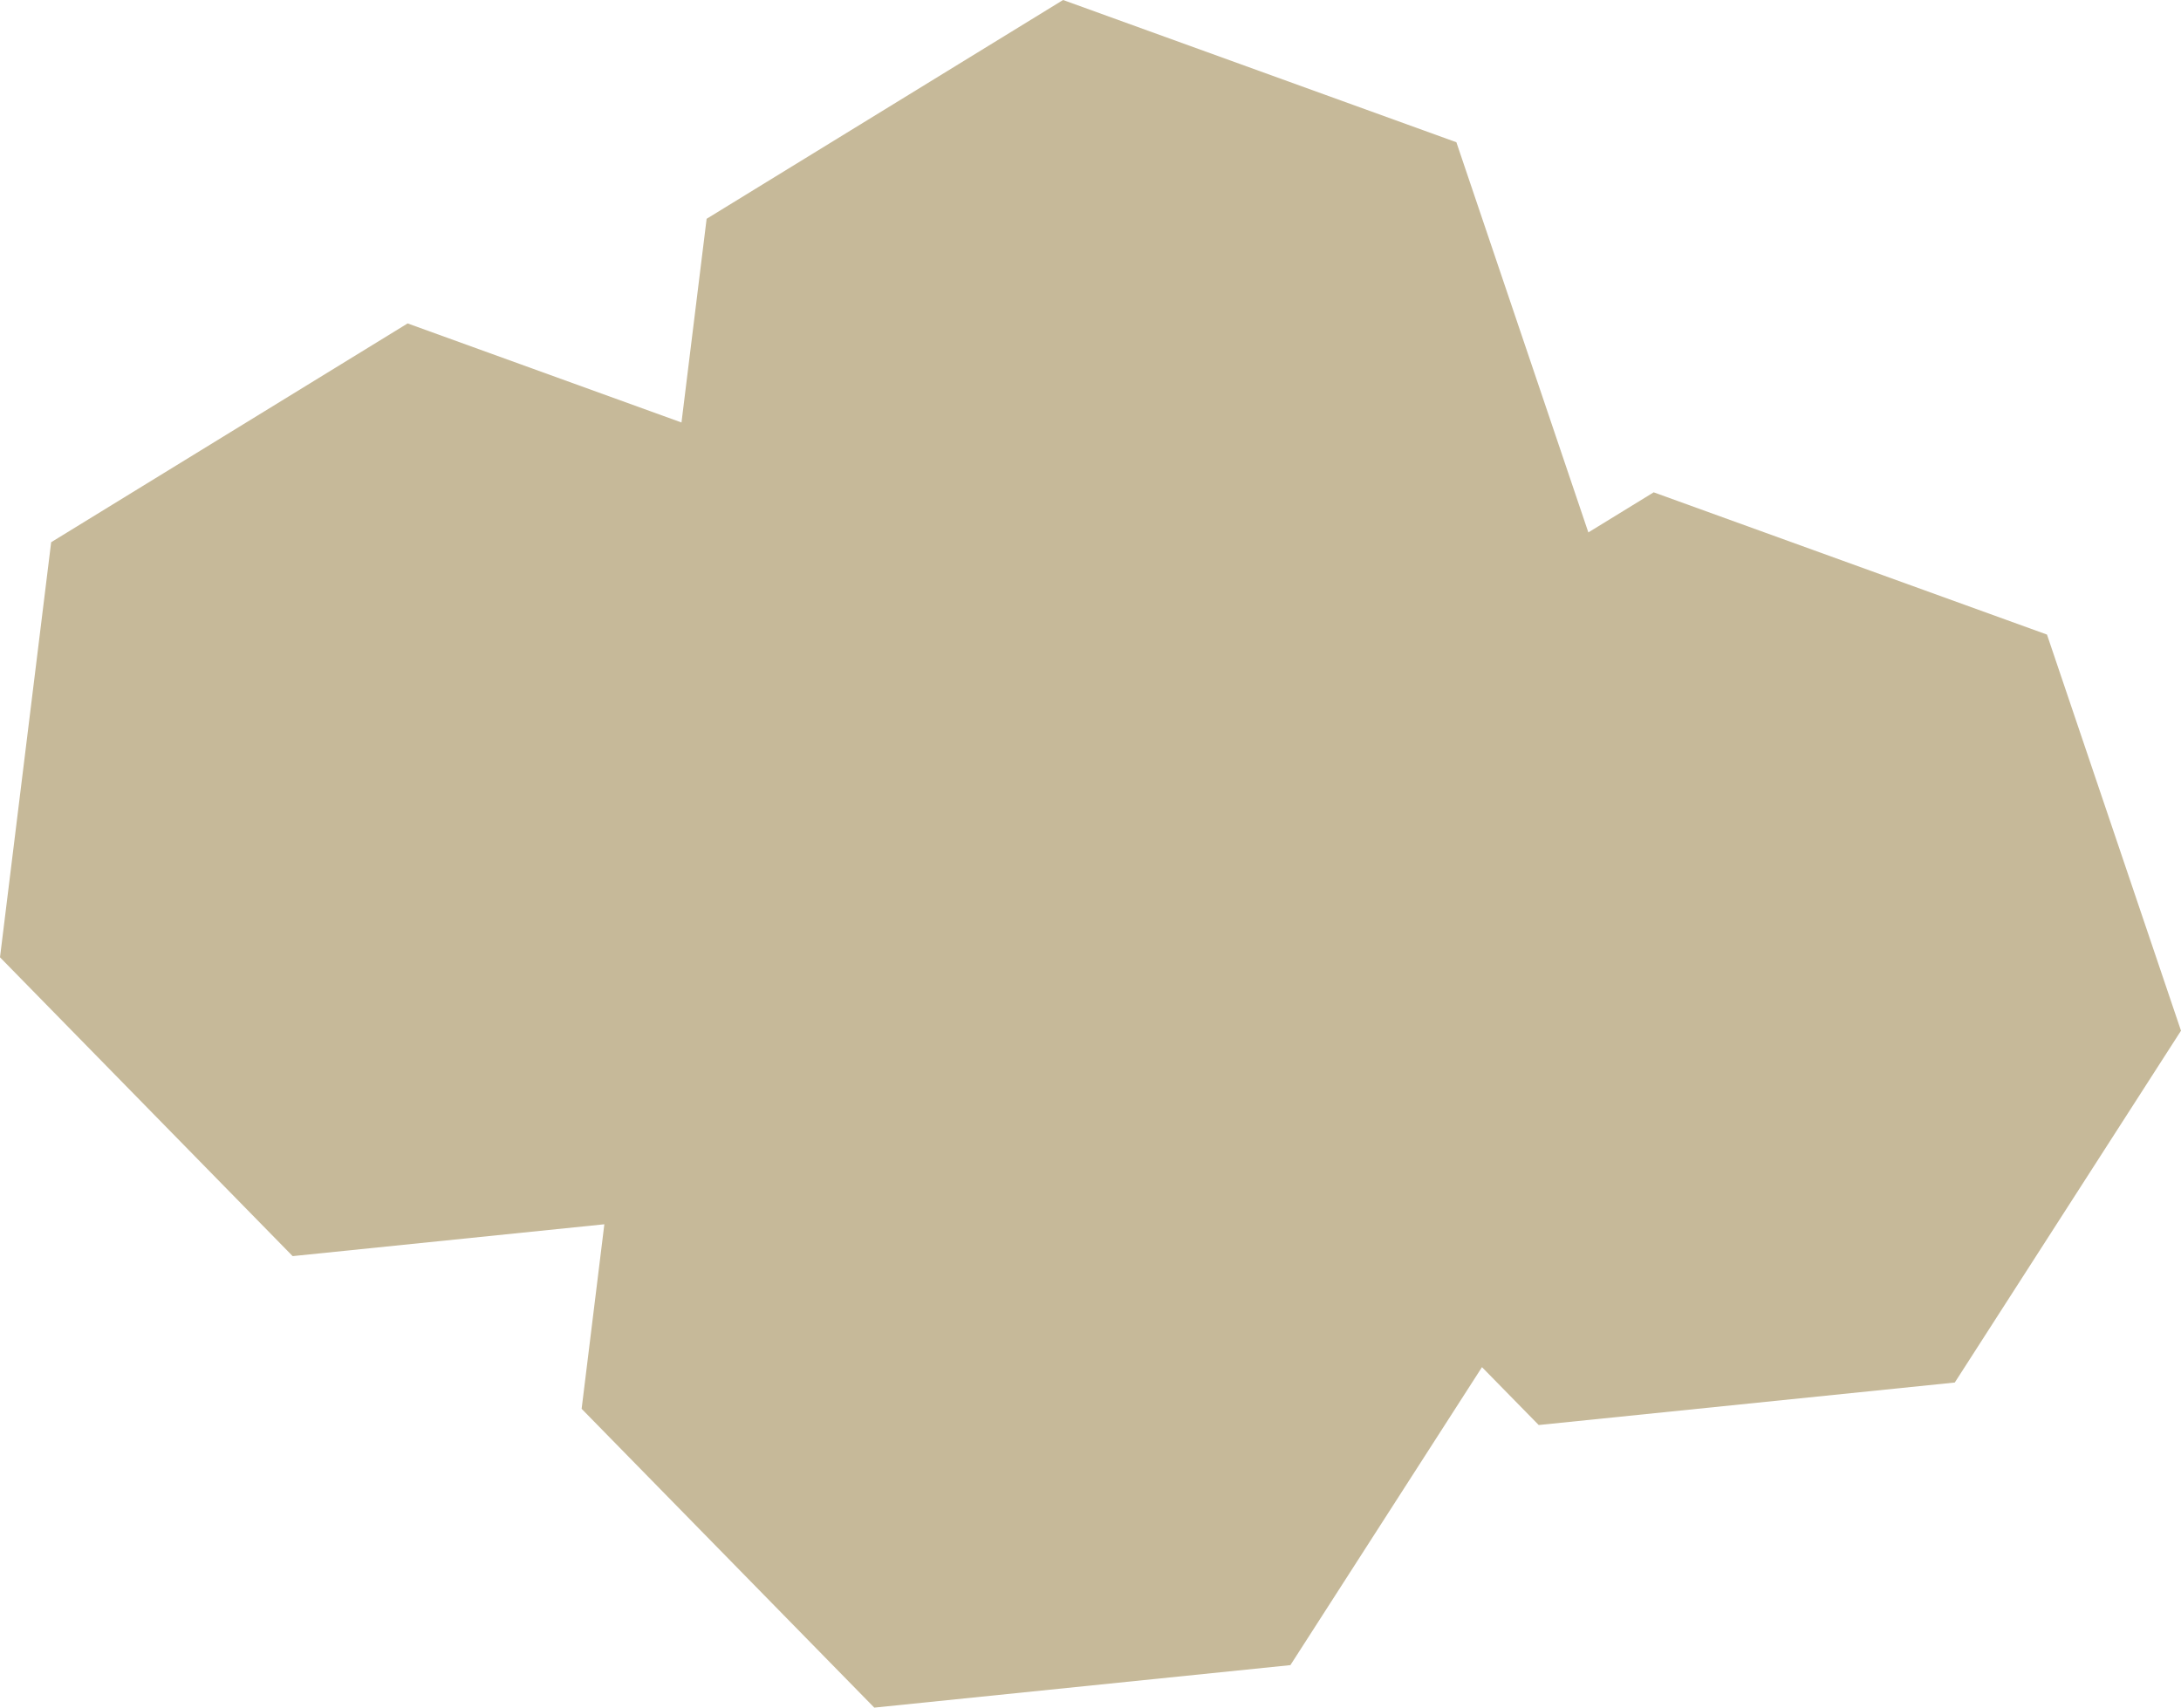 <svg id="Layer_1" data-name="Layer 1" xmlns="http://www.w3.org/2000/svg" viewBox="0 0 415.63 325.45"><defs><style>.cls-1{fill:#c6b999;}</style></defs><polygon class="cls-1" points="390.09 120.94 315.14 93.83 302.69 101.47 277.54 27.11 202.59 0 134.66 41.7 129.87 80.52 77.68 61.64 9.75 103.34 0 182.45 55.77 239.4 115.17 233.33 110.84 268.5 166.61 325.45 245.91 317.35 282.42 260.56 293.23 271.59 372.52 263.49 415.63 196.44 390.09 120.94"/></svg>